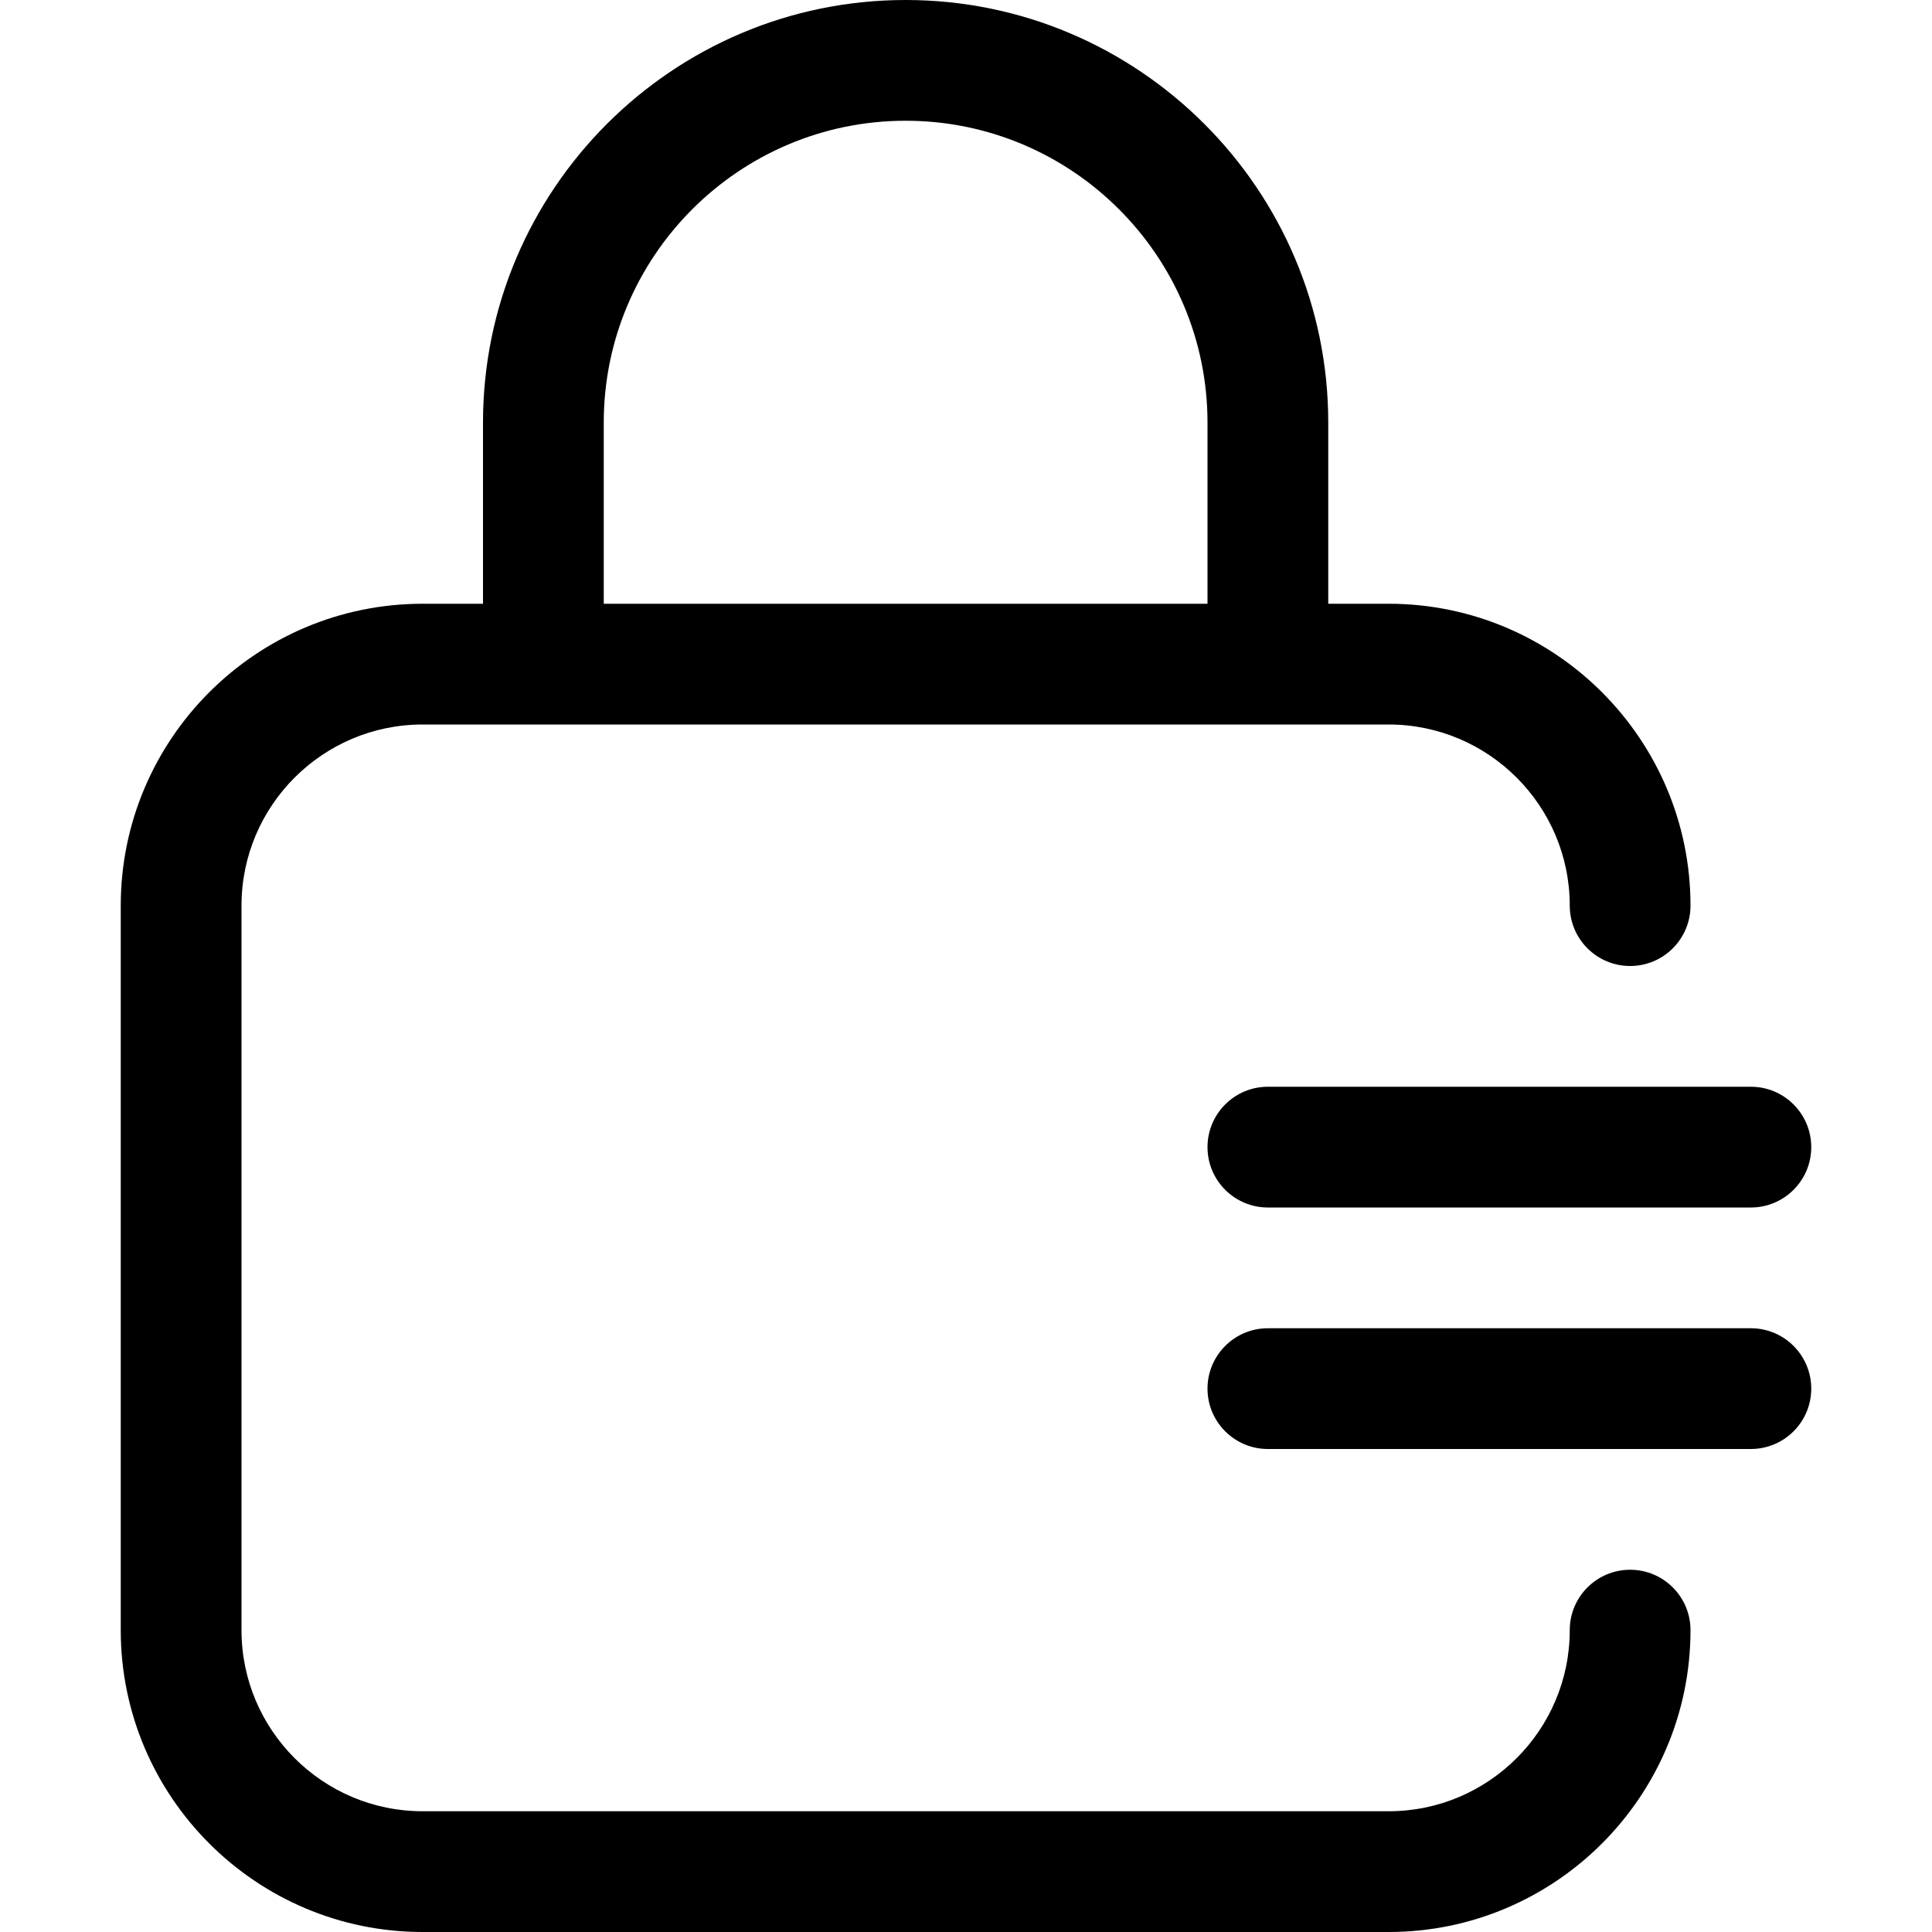 <?xml version="1.0" encoding="utf-8"?>
<!-- Generator: Adobe Illustrator 22.1.0, SVG Export Plug-In . SVG Version: 6.00 Build 0)  -->
<svg version="1.1" id="Layer_1" xmlns="http://www.w3.org/2000/svg" xmlns:xlink="http://www.w3.org/1999/xlink" x="0px" y="0px"
	 viewBox="0 0 24 24" style="enable-background:new 0 0 24 24;" xml:space="preserve">
<title>lock-8</title>
<g>
	<path d="M5.25,24c-2.068,0-3.75-1.682-3.75-3.75v-9c0-2.068,1.682-3.75,3.75-3.75H6V5.25C6,2.355,8.355,0,11.25,0
		c2.895,0,5.25,2.355,5.25,5.25V7.5h0.75c2.068,0,3.75,1.682,3.75,3.75c0,0.414-0.336,0.75-0.75,0.75s-0.75-0.336-0.75-0.75
		c0-1.241-1.009-2.25-2.25-2.25h-12C4.009,9,3,10.009,3,11.25v9c0,1.241,1.009,2.25,2.25,2.25h12c1.241,0,2.25-1.009,2.25-2.25
		c0-0.414,0.336-0.75,0.75-0.75S21,19.836,21,20.25c0,2.068-1.682,3.75-3.75,3.75H5.25z M15,7.5V5.25c0-2.068-1.682-3.75-3.75-3.75
		C9.182,1.5,7.5,3.182,7.5,5.25V7.5H15z"/>
	<path d="M15.75,15C15.336,15,15,14.664,15,14.25s0.336-0.75,0.75-0.75h6c0.414,0,0.75,0.336,0.75,0.75S22.164,15,21.75,15H15.75z"
		/>
	<path d="M15.75,18C15.336,18,15,17.664,15,17.25s0.336-0.75,0.75-0.75h6c0.414,0,0.75,0.336,0.75,0.75S22.164,18,21.75,18H15.75z"
		/>
</g>
</svg>
